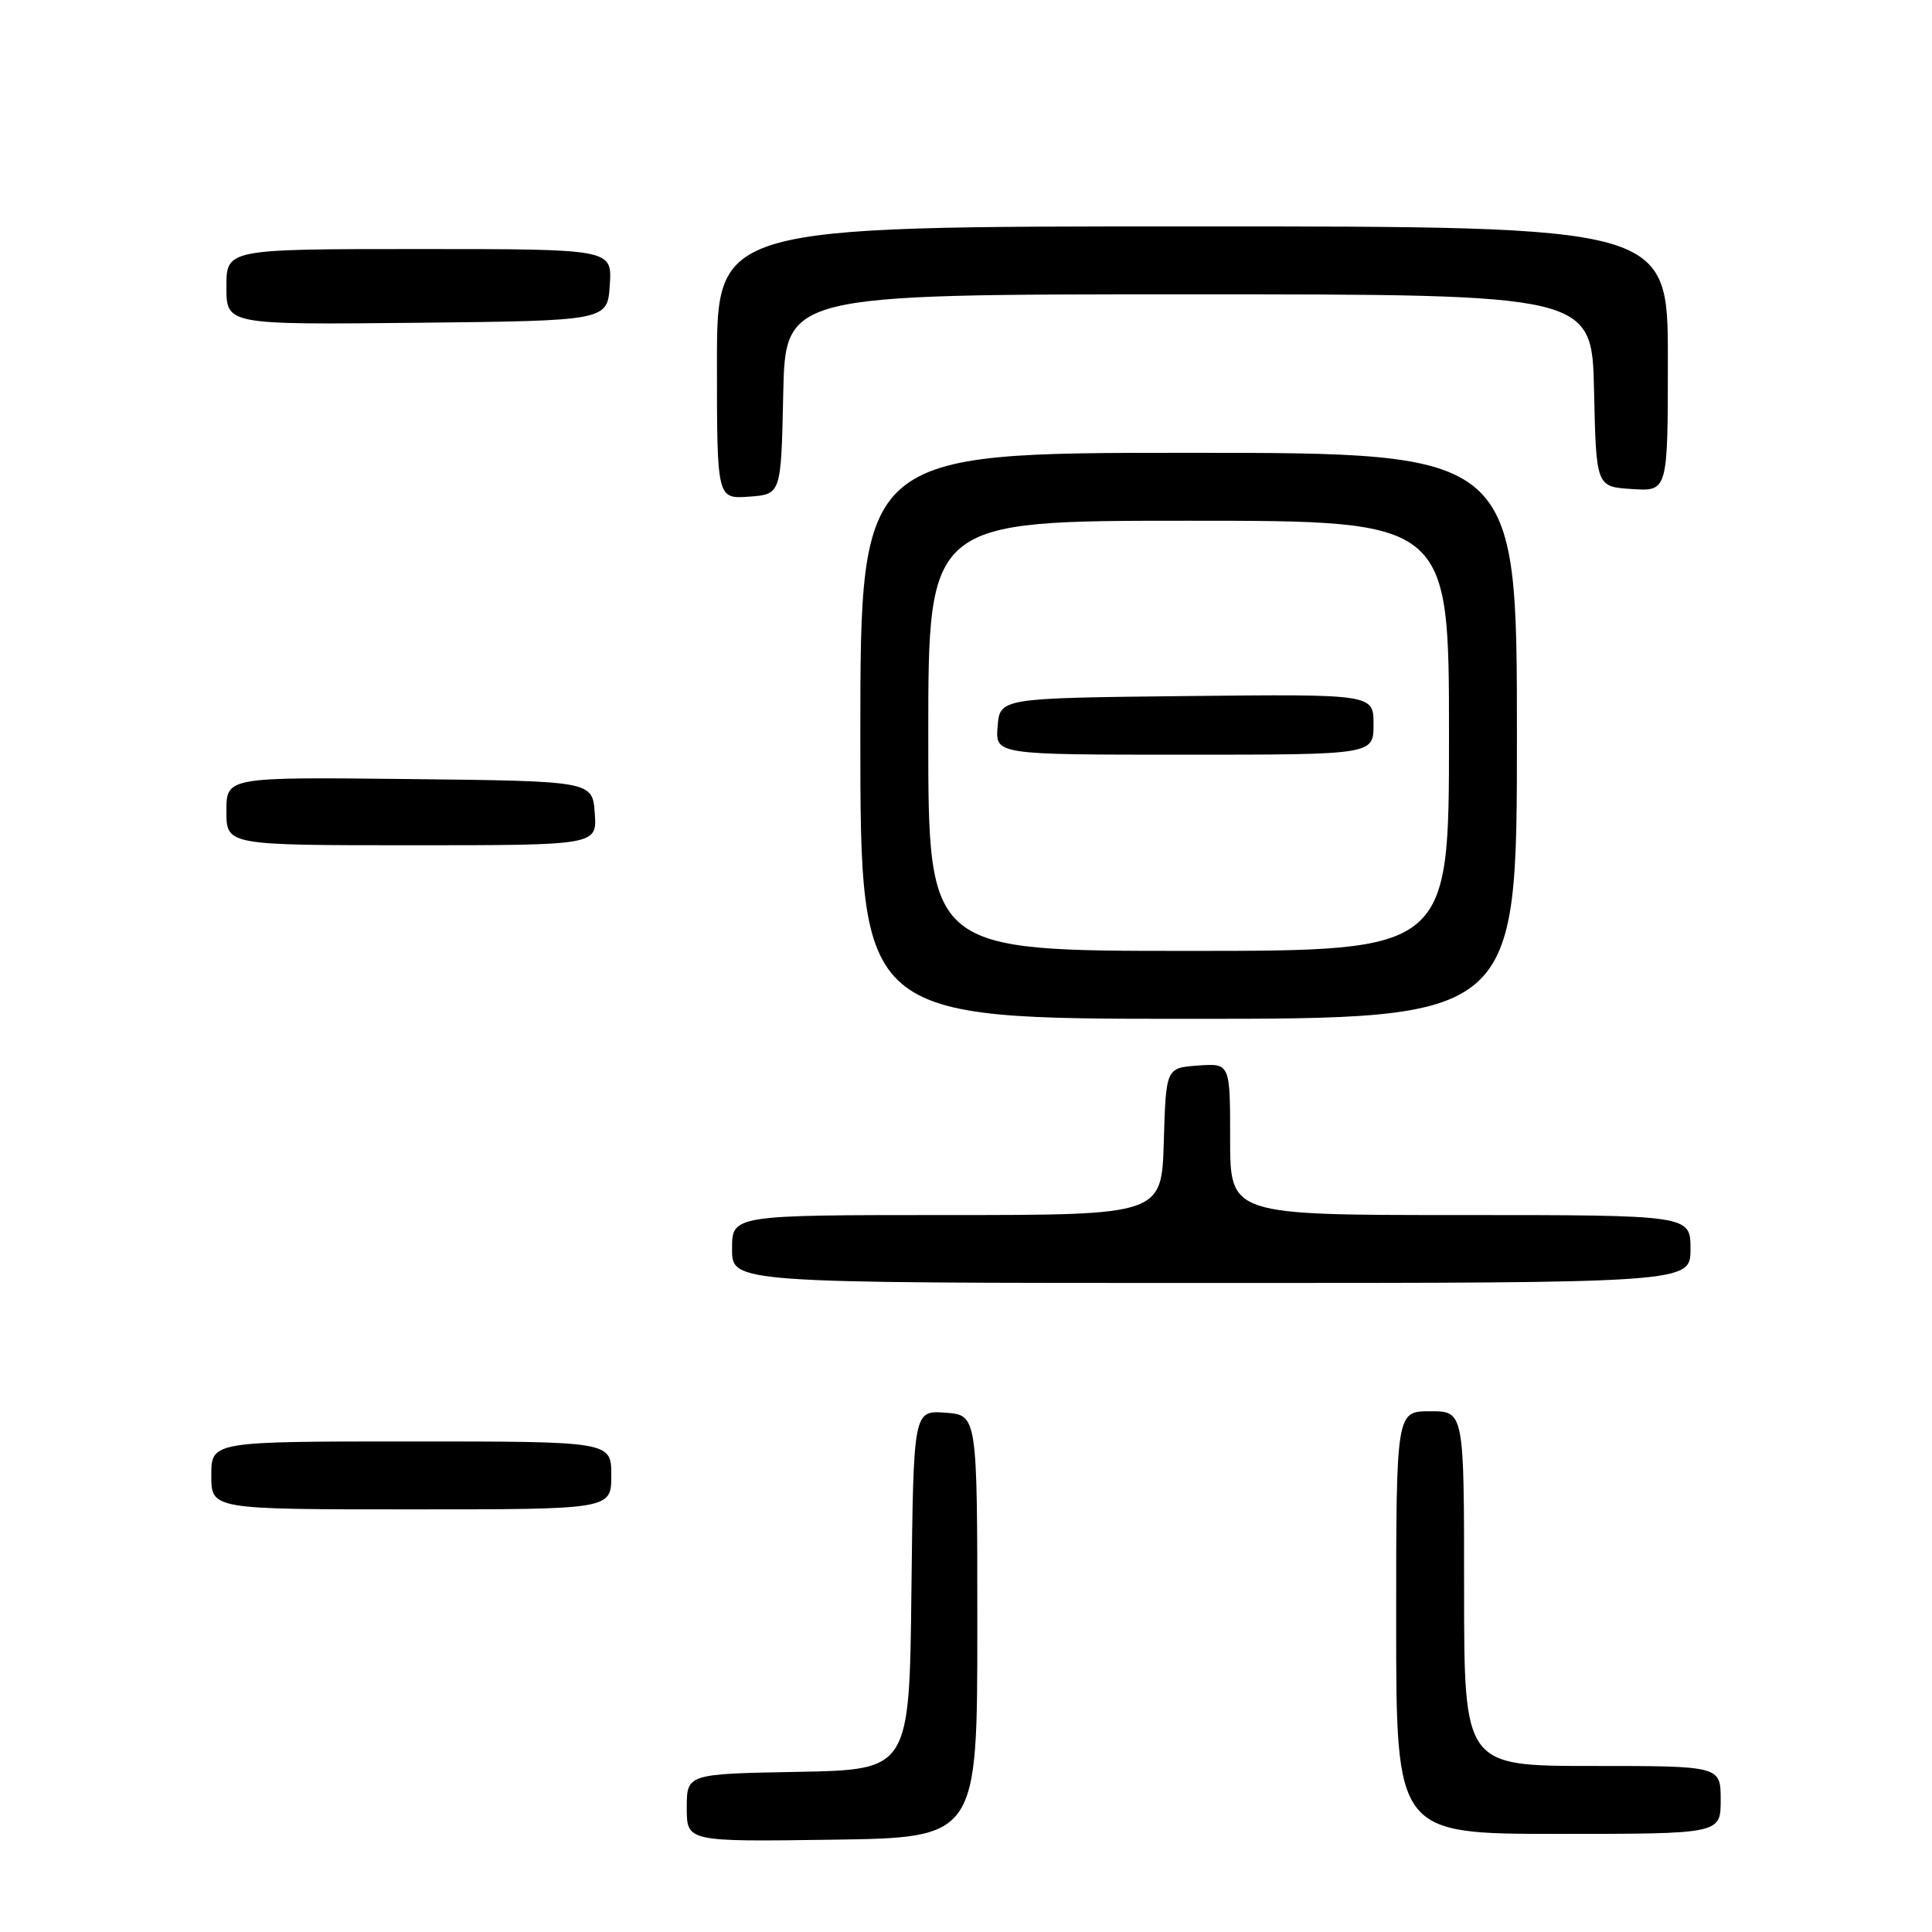 <?xml version="1.0" encoding="UTF-8" standalone="no"?>
<!DOCTYPE svg PUBLIC "-//W3C//DTD SVG 1.1//EN" "http://www.w3.org/Graphics/SVG/1.1/DTD/svg11.dtd" >
<svg xmlns="http://www.w3.org/2000/svg" xmlns:xlink="http://www.w3.org/1999/xlink" version="1.1" viewBox="0 0 256 256">
 <g >
 <path fill="currentColor"
d=" M 129.50 215.50 C 129.50 187.50 129.50 187.50 125.27 187.19 C 121.04 186.89 121.04 186.89 120.77 210.69 C 120.50 234.50 120.50 234.50 105.75 234.78 C 91.00 235.05 91.00 235.05 91.00 239.55 C 91.00 244.04 91.00 244.04 110.25 243.77 C 129.50 243.50 129.50 243.50 129.50 215.50 Z  M 228.00 238.50 C 228.00 234.00 228.00 234.00 211.00 234.00 C 194.00 234.00 194.00 234.00 194.00 210.50 C 194.00 187.00 194.00 187.00 189.50 187.00 C 185.00 187.00 185.00 187.00 185.00 215.00 C 185.00 243.00 185.00 243.00 206.50 243.00 C 228.00 243.00 228.00 243.00 228.00 238.50 Z  M 81.00 195.50 C 81.00 191.00 81.00 191.00 54.50 191.00 C 28.00 191.00 28.00 191.00 28.00 195.50 C 28.00 200.00 28.00 200.00 54.50 200.00 C 81.00 200.00 81.00 200.00 81.00 195.50 Z  M 224.00 165.50 C 224.00 161.00 224.00 161.00 193.50 161.00 C 163.00 161.00 163.00 161.00 163.00 150.94 C 163.00 140.89 163.00 140.89 158.75 141.19 C 154.50 141.50 154.50 141.50 154.21 151.25 C 153.93 161.00 153.93 161.00 125.46 161.00 C 97.00 161.00 97.00 161.00 97.00 165.50 C 97.00 170.00 97.00 170.00 160.50 170.00 C 224.00 170.00 224.00 170.00 224.00 165.50 Z  M 201.00 97.50 C 201.00 60.00 201.00 60.00 157.50 60.00 C 114.00 60.00 114.00 60.00 114.00 97.50 C 114.00 135.00 114.00 135.00 157.50 135.00 C 201.00 135.00 201.00 135.00 201.00 97.50 Z  M 78.81 107.75 C 78.50 103.50 78.50 103.50 54.25 103.23 C 30.00 102.96 30.00 102.96 30.00 107.48 C 30.00 112.00 30.00 112.00 54.56 112.00 C 79.11 112.00 79.11 112.00 78.81 107.75 Z  M 103.78 52.25 C 104.06 39.00 104.06 39.00 157.50 39.00 C 210.94 39.00 210.94 39.00 211.22 51.75 C 211.50 64.50 211.50 64.50 216.25 64.80 C 221.00 65.11 221.00 65.11 221.00 47.55 C 221.00 30.00 221.00 30.00 158.00 30.00 C 95.00 30.00 95.00 30.00 95.00 48.06 C 95.00 66.11 95.00 66.11 99.25 65.81 C 103.50 65.50 103.50 65.50 103.78 52.25 Z  M 80.80 37.75 C 81.11 33.00 81.11 33.00 55.55 33.00 C 30.00 33.00 30.00 33.00 30.00 38.02 C 30.00 43.03 30.00 43.03 55.25 42.77 C 80.50 42.50 80.50 42.50 80.80 37.75 Z  M 123.00 97.50 C 123.00 69.00 123.00 69.00 157.50 69.00 C 192.00 69.00 192.00 69.00 192.00 97.50 C 192.00 126.00 192.00 126.00 157.50 126.00 C 123.00 126.00 123.00 126.00 123.00 97.50 Z  M 182.00 95.98 C 182.00 91.97 182.00 91.97 157.25 92.23 C 132.50 92.50 132.50 92.50 132.19 96.25 C 131.88 100.00 131.88 100.00 156.94 100.00 C 182.00 100.00 182.00 100.00 182.00 95.98 Z "/>
</g>
</svg>